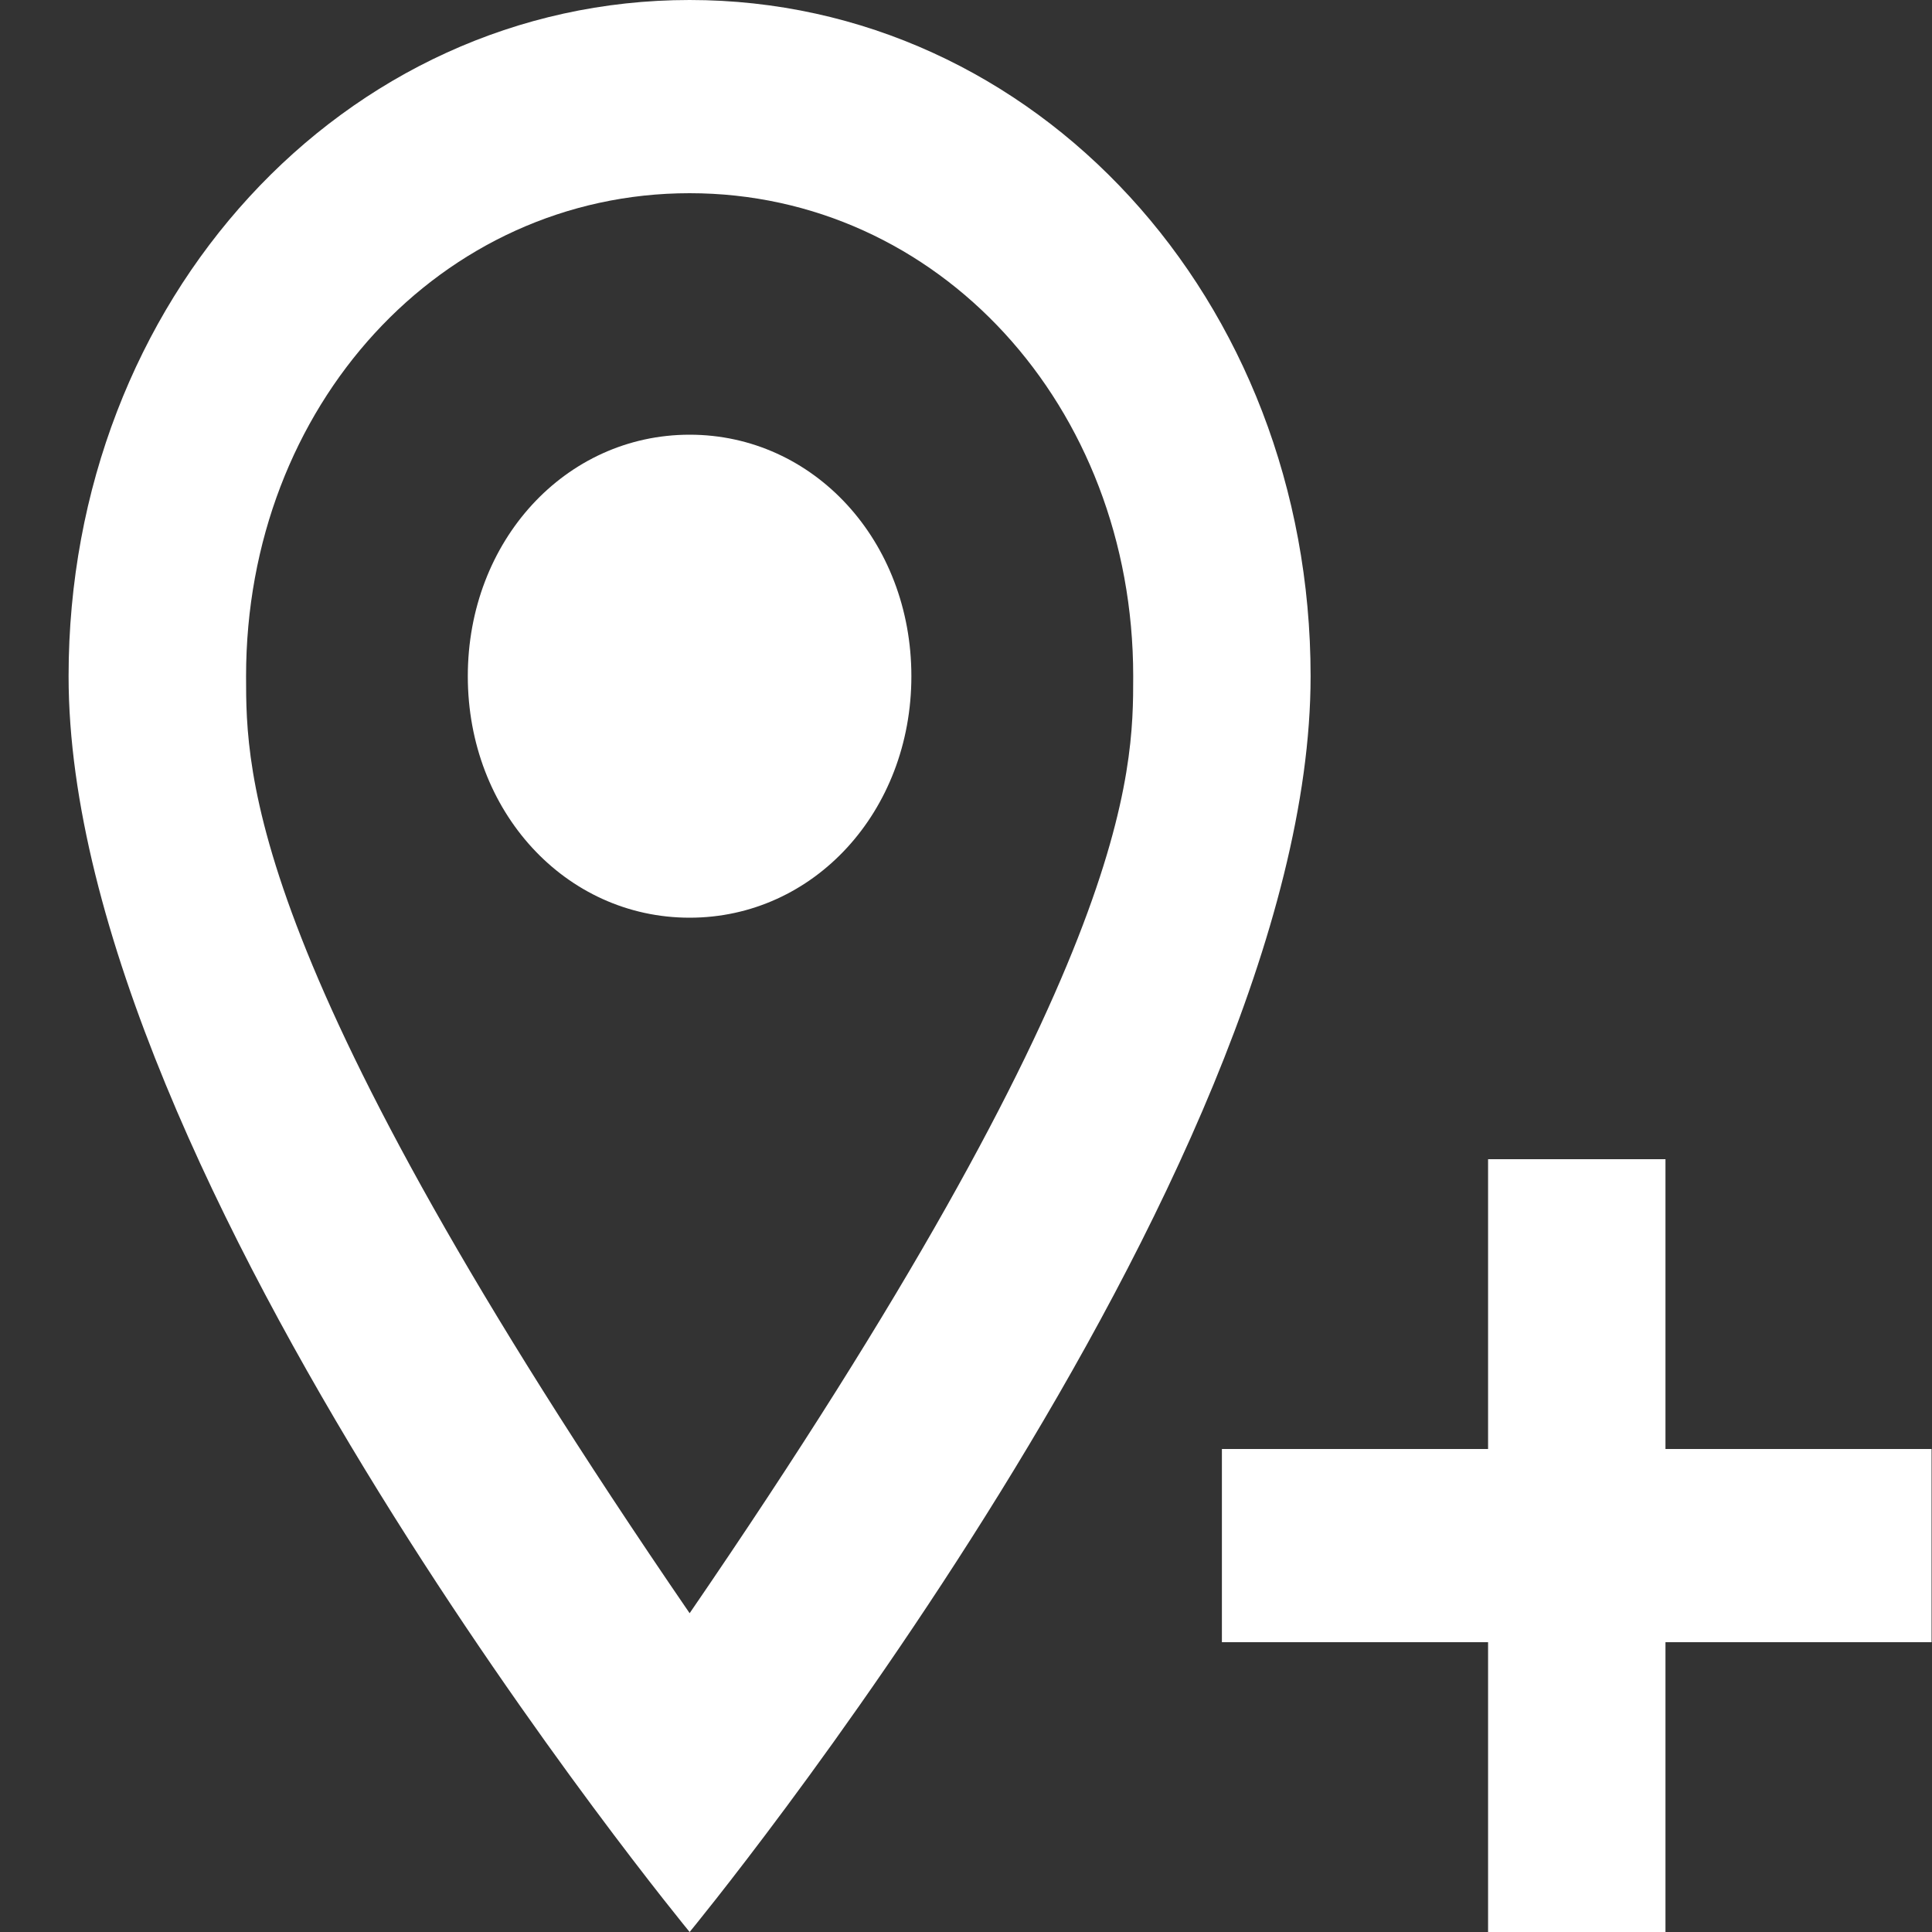 <svg
    width="22"
    height="22"
    viewBox="0 0 22 22"
    fill="none"
    xmlns="http://www.w3.org/2000/svg"
  >
    <rect x="0" y="0" width="22" height="22" fill="#333333" stroke="none"/>
    <g clip-path="url(#clip0_2221_10440)">
      <path
        d="M13.914 16.5H16.945V13.2H18.965V16.5H21.995V18.7H18.965V22H16.945V18.7H13.914V16.5ZM7.853 4.95C9.267 4.95 10.378 6.16 10.378 7.7C10.378 9.24 9.267 10.45 7.853 10.45C6.438 10.45 5.327 9.24 5.327 7.7C5.327 6.16 6.438 4.95 7.853 4.95ZM7.853 0C11.793 0 14.924 3.41 14.924 7.7C14.924 13.42 7.853 22 7.853 22C7.853 22 0.781 13.42 0.781 7.7C0.781 3.41 3.913 0 7.853 0ZM7.853 2.2C5.024 2.2 2.802 4.62 2.802 7.7C2.802 8.8 2.802 11 7.853 18.37C12.904 11 12.904 8.8 12.904 7.7C12.904 4.62 10.681 2.2 7.853 2.2Z"
        fill="white"
      />
    </g>
    <defs>
      <clipPath id="clip0_2221_10440">
        <rect width="22" height="22" fill="white" />
      </clipPath>
    </defs>
  </svg>